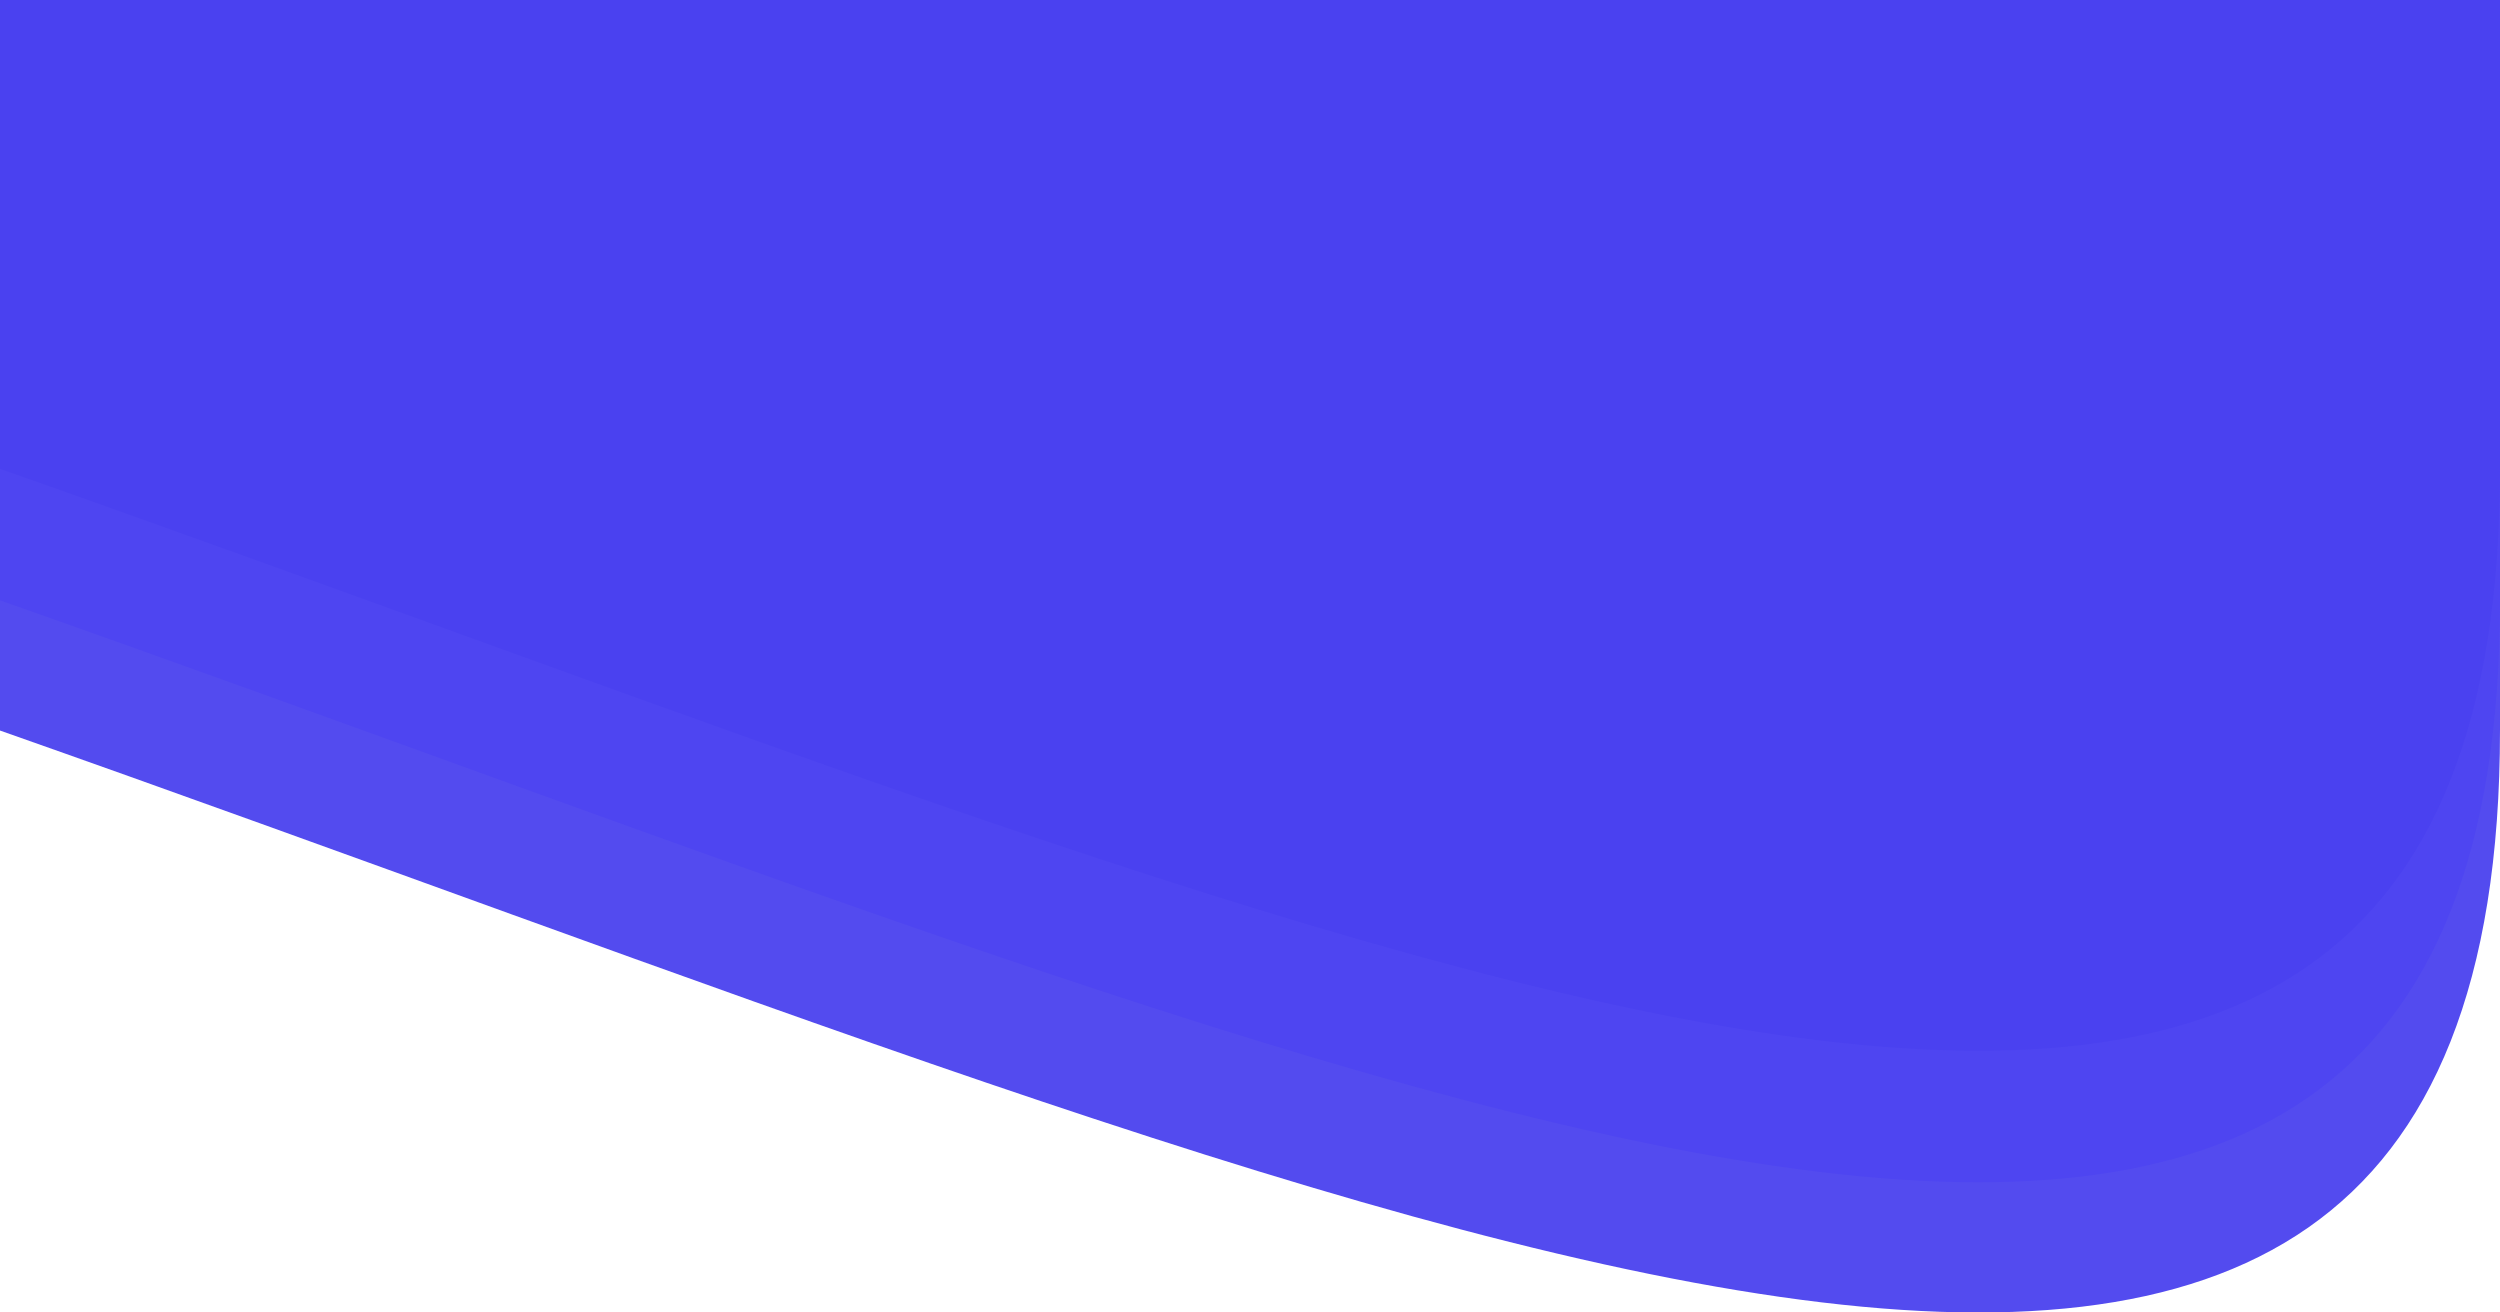 <svg width="1920" height="1008" fill="none" xmlns="http://www.w3.org/2000/svg"><path d="M-1 560.701L0 0h1920v560.701c0 778.309-834.5 382.485-1921 0z" fill="#534BEF"/><path d="M-1 460.701L0-100h1920v560.701c0 778.309-834.5 382.485-1921 0z" fill="#4E45F1"/><path d="M-1 359.701L0-201h1920v560.701c0 778.309-834.5 382.485-1921 0z" fill="#4A41F0"/></svg>